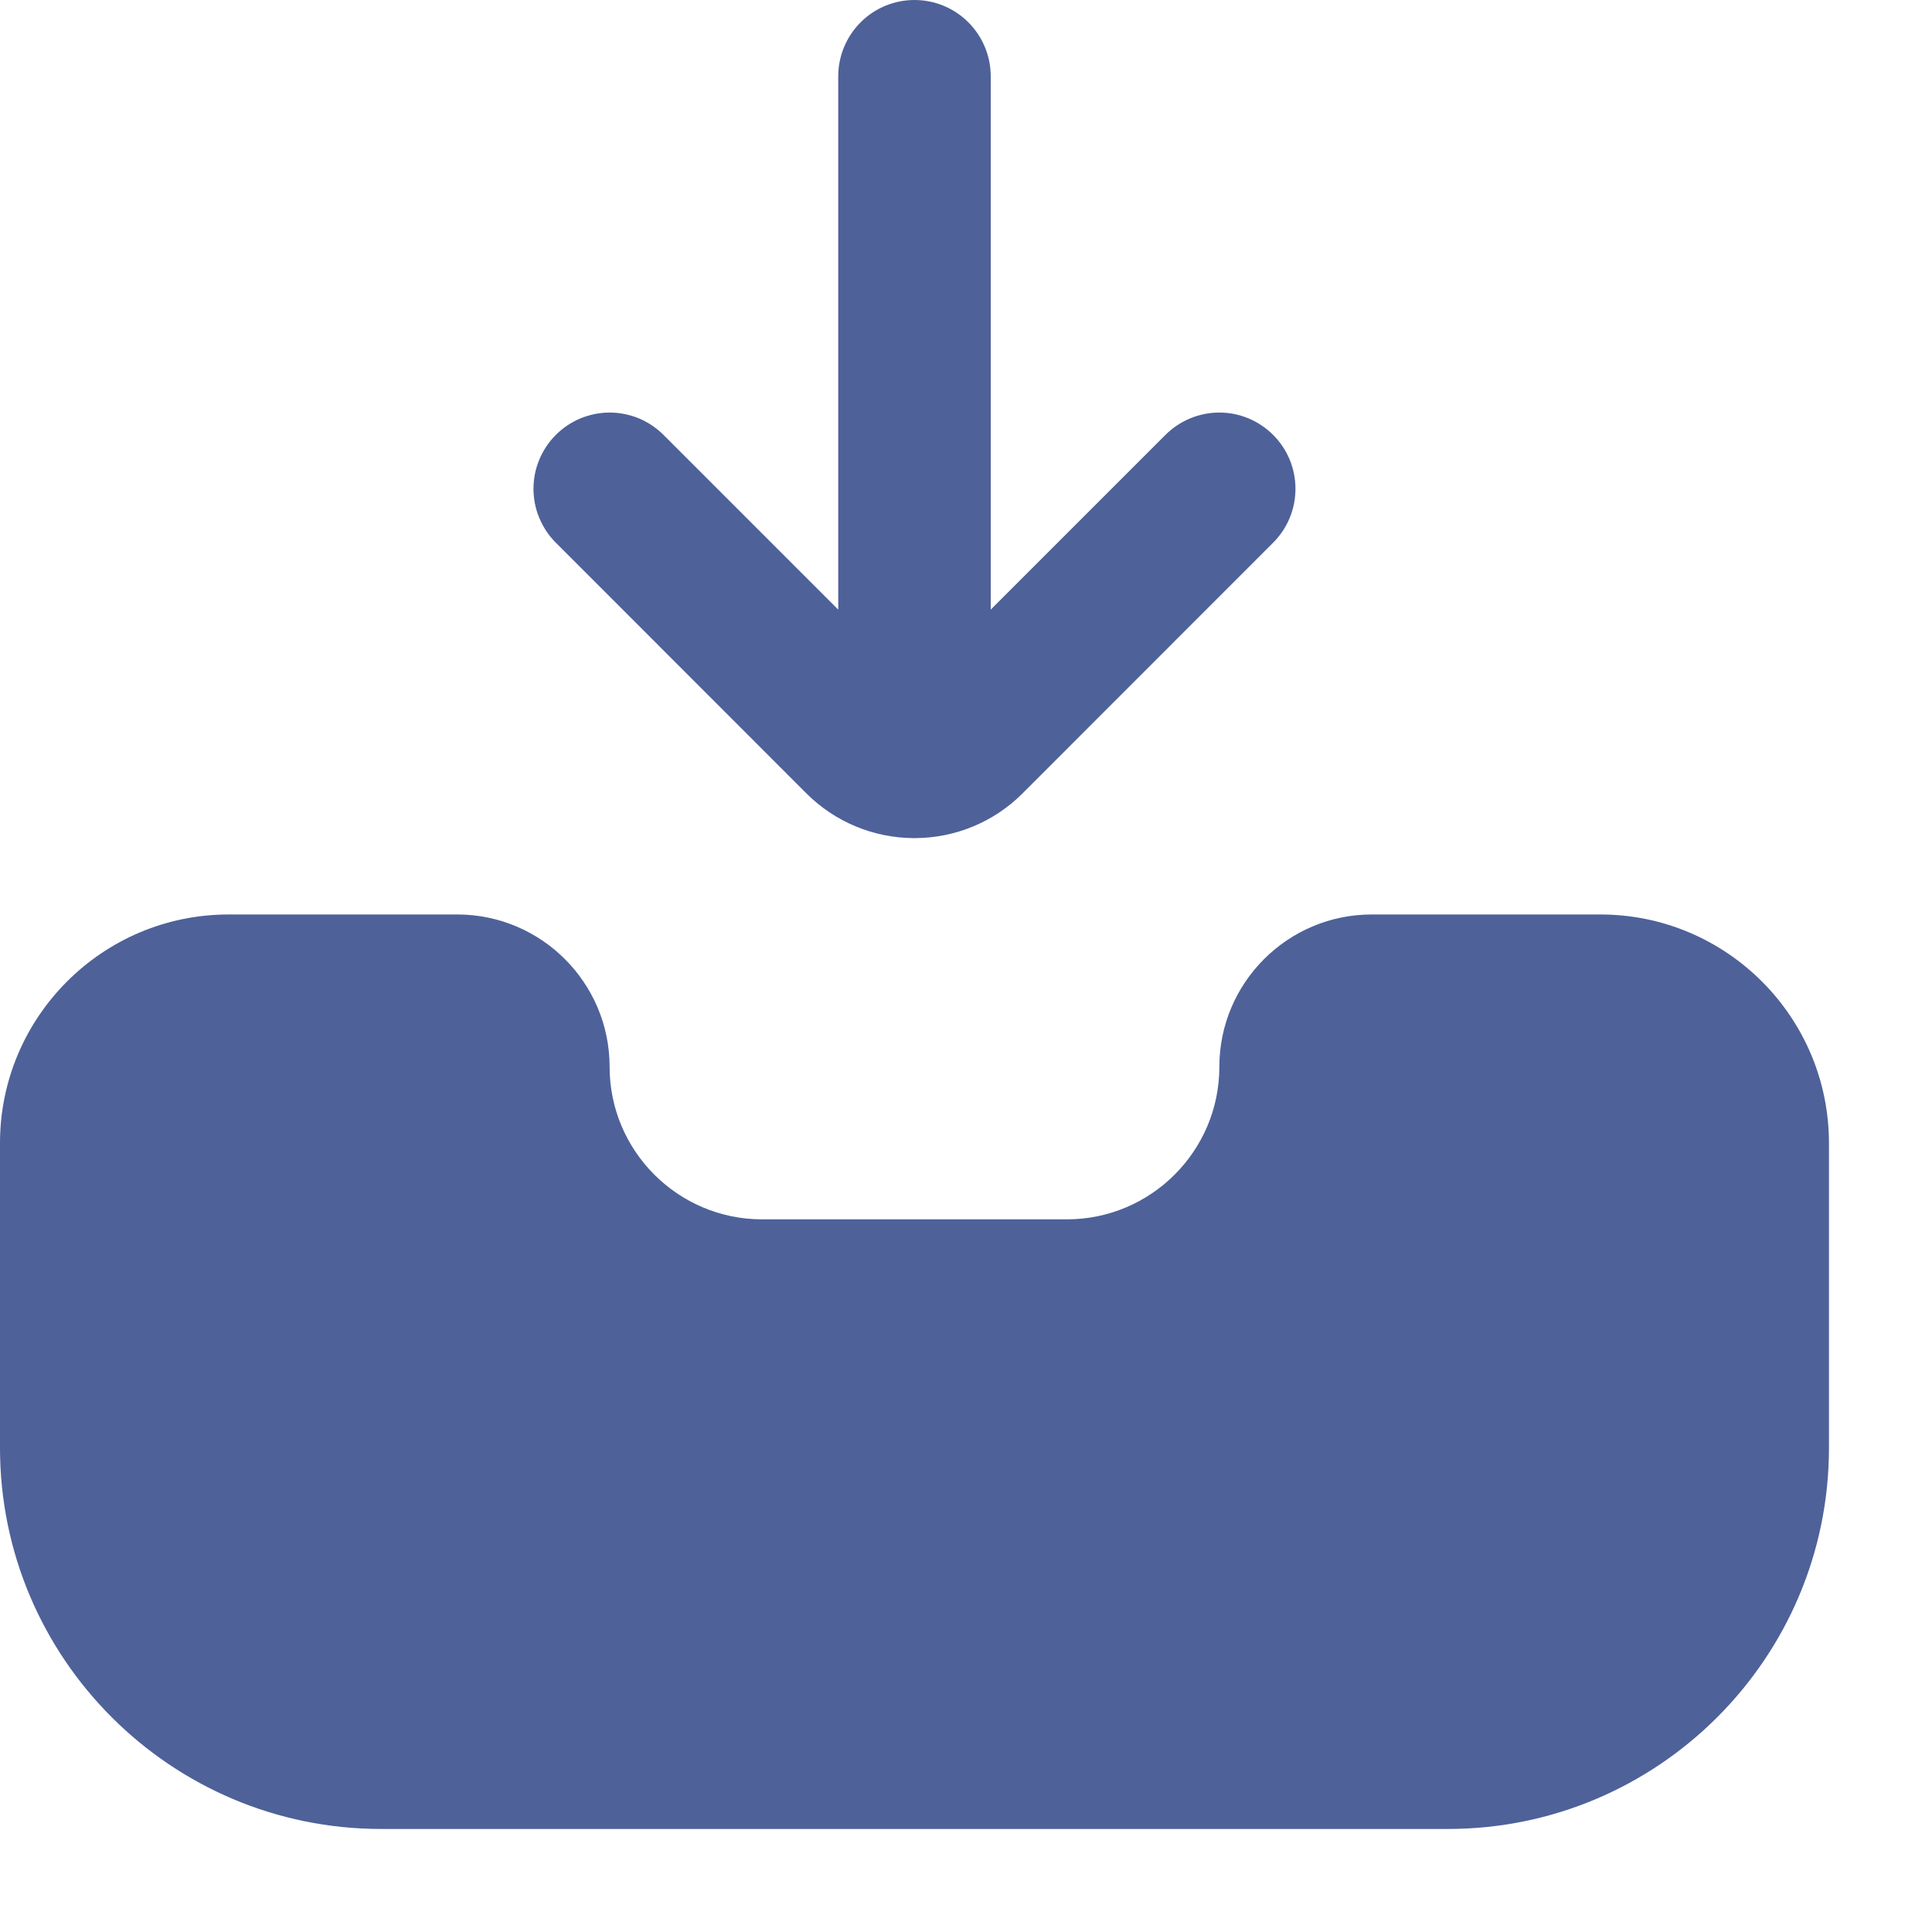 <svg width="15" height="15" viewBox="0 0 15 15" fill="none" xmlns="http://www.w3.org/2000/svg">
<path d="M4.315 4.213C4.26 4.158 4.217 4.093 4.187 4.021C4.157 3.95 4.142 3.873 4.142 3.795C4.142 3.717 4.157 3.64 4.187 3.569C4.217 3.497 4.26 3.432 4.315 3.377C4.37 3.322 4.435 3.278 4.507 3.248C4.579 3.219 4.656 3.203 4.733 3.203C4.811 3.203 4.888 3.219 4.96 3.248C5.031 3.278 5.097 3.322 5.152 3.377L6.508 4.733V0.592C6.508 0.435 6.571 0.284 6.682 0.173C6.793 0.062 6.943 0 7.1 0C7.257 0 7.407 0.062 7.518 0.173C7.629 0.284 7.692 0.435 7.692 0.592V4.733L9.048 3.377C9.159 3.266 9.31 3.203 9.467 3.203C9.624 3.203 9.774 3.266 9.885 3.377C9.996 3.488 10.058 3.638 10.058 3.795C10.058 3.952 9.996 4.102 9.885 4.213L7.937 6.162C7.716 6.382 7.417 6.506 7.105 6.507L7.1 6.508L7.095 6.507C6.783 6.506 6.484 6.382 6.263 6.162L4.315 4.213ZM12.425 7.1H10.65C9.997 7.1 9.467 7.631 9.467 8.283C9.467 8.936 8.936 9.467 8.283 9.467H5.917C5.264 9.467 4.733 8.936 4.733 8.283C4.733 7.631 4.203 7.1 3.55 7.1H1.775C0.796 7.1 0 7.896 0 8.875V11.242C0 12.873 1.327 14.2 2.958 14.2H11.242C12.873 14.2 14.2 12.873 14.2 11.242V8.875C14.2 7.896 13.404 7.1 12.425 7.1Z" fill="#4E6199"/>
</svg>
